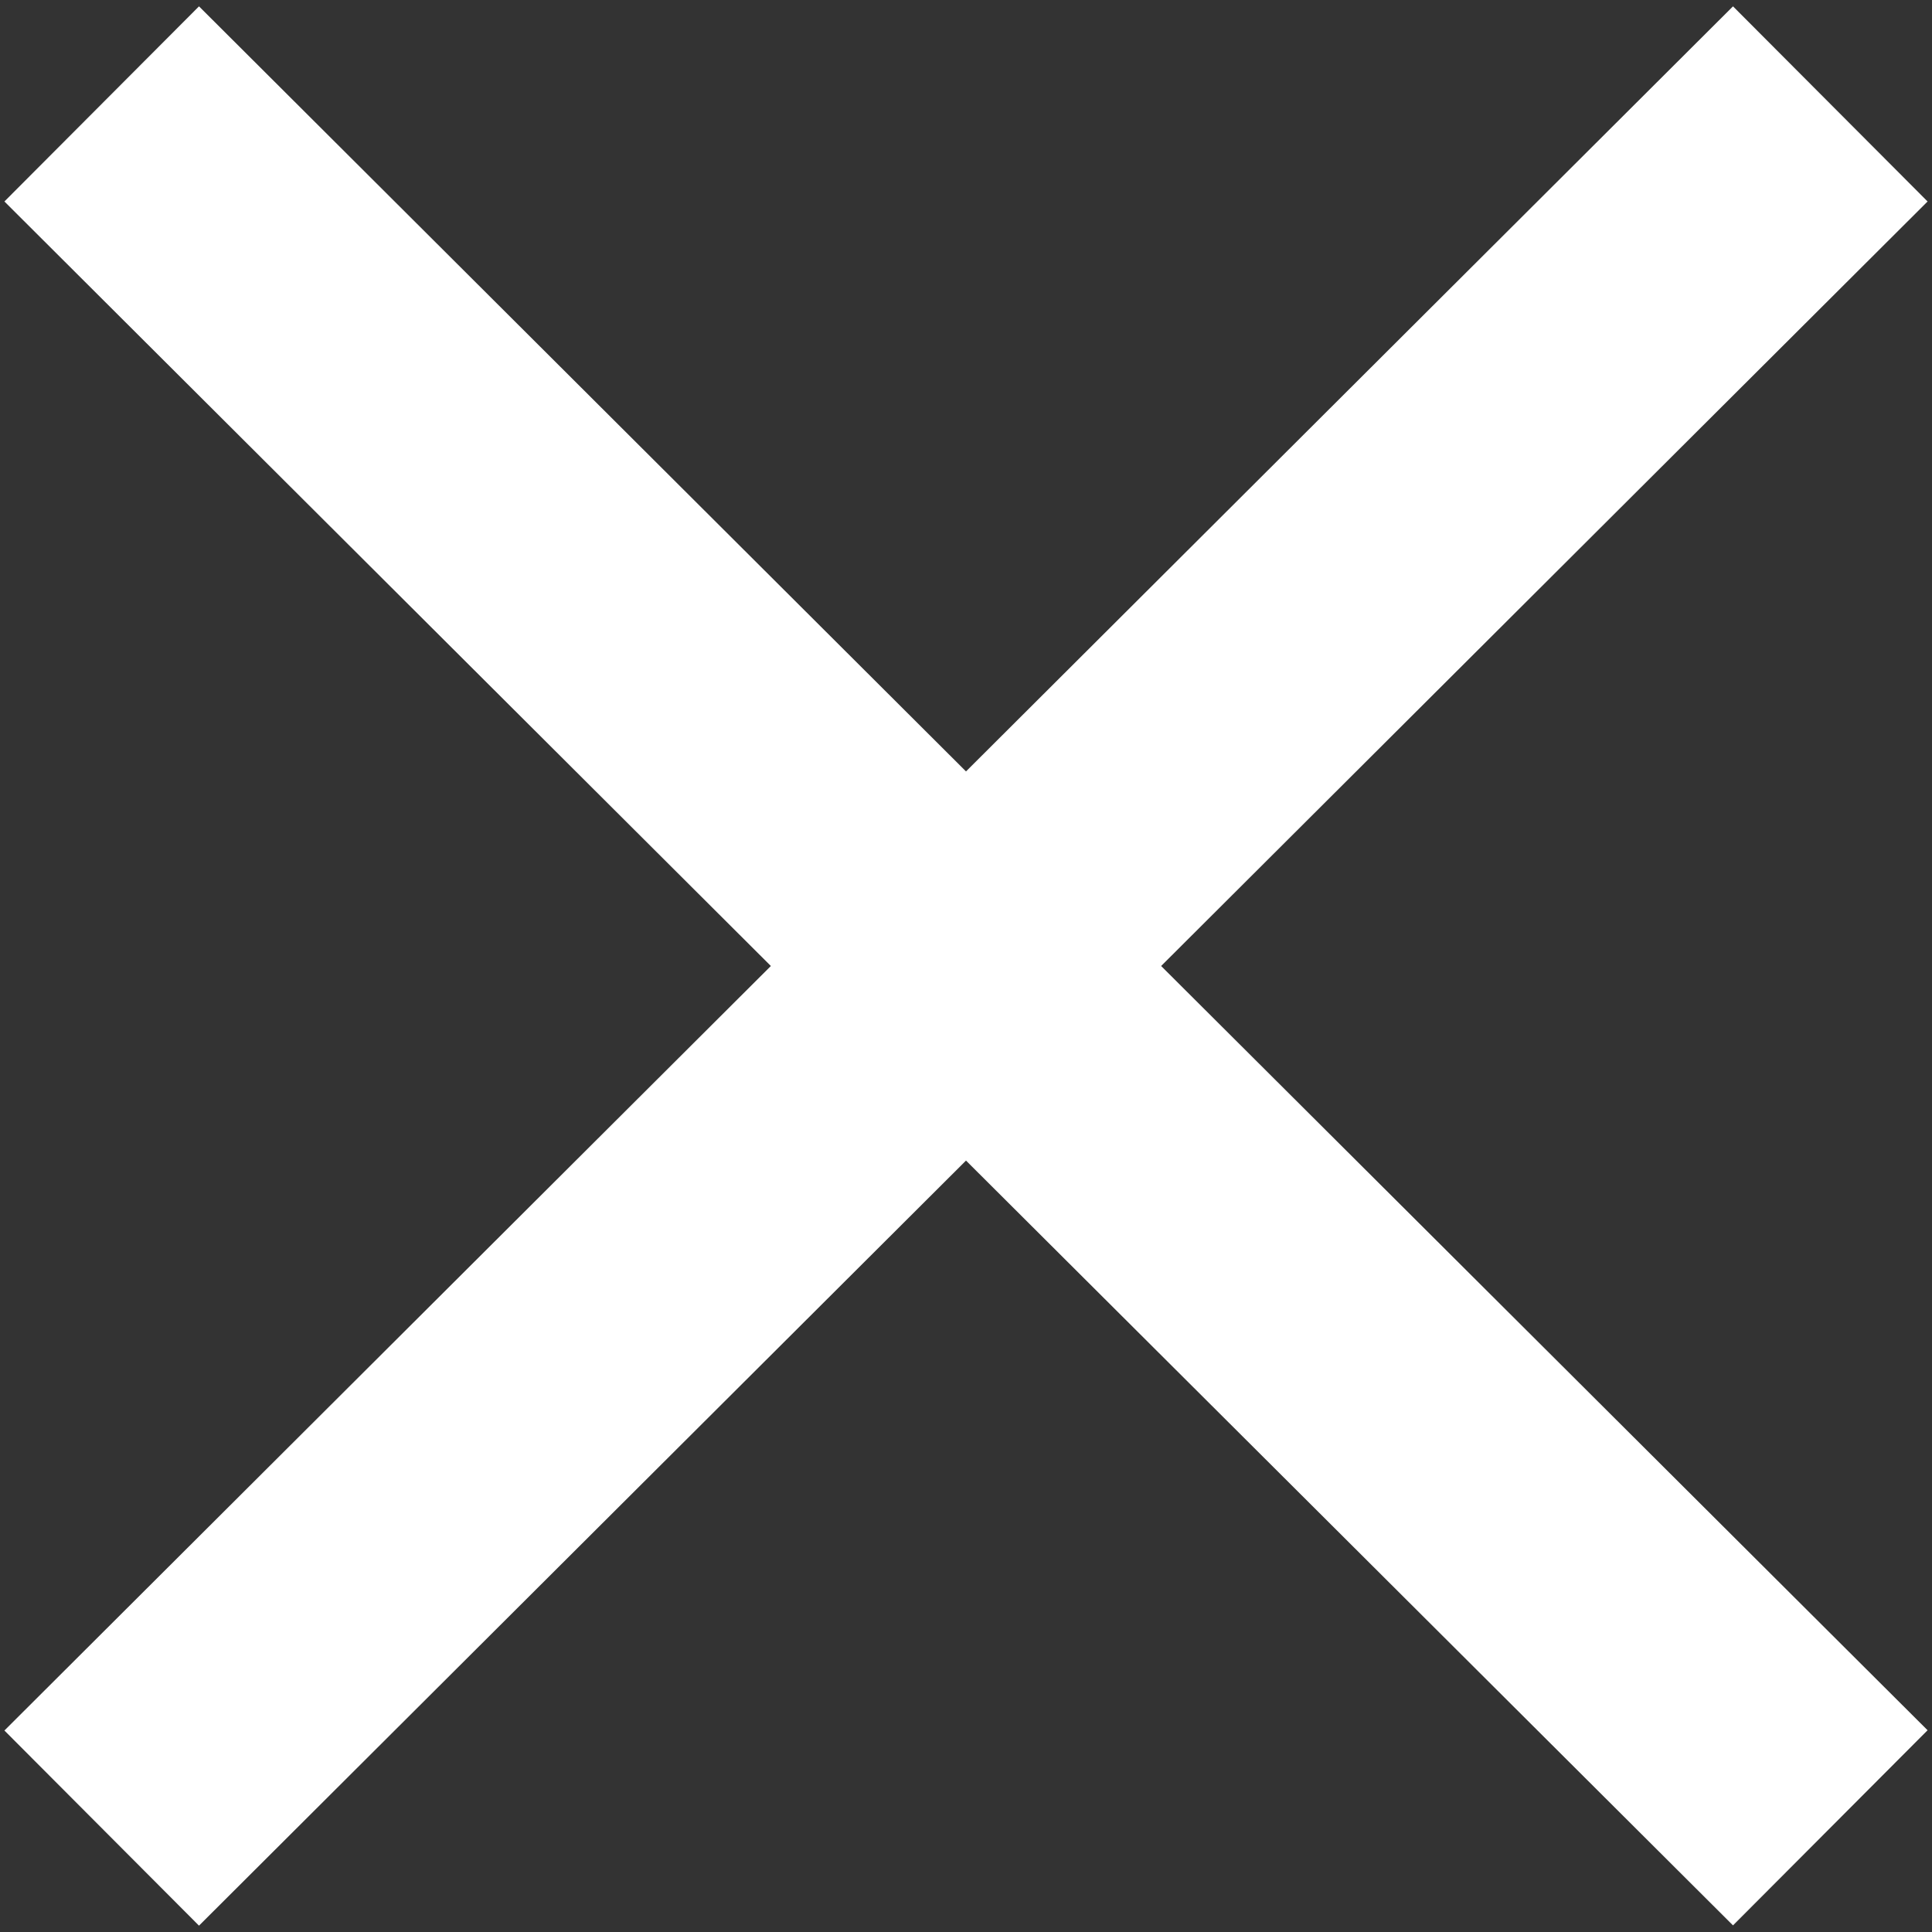 <svg xmlns="http://www.w3.org/2000/svg" width="7" height="7"><rect width="100%" height="100%" fill="#333333" stroke="none"/><path fill="#fff" d="M.721.023.016.73 2.793 3.5.016 6.27l.705.707L3.5 4.205l2.779 2.771.705-.707L4.207 3.5 6.984.73 6.279.023 3.5 2.795.721.023z"/></svg>